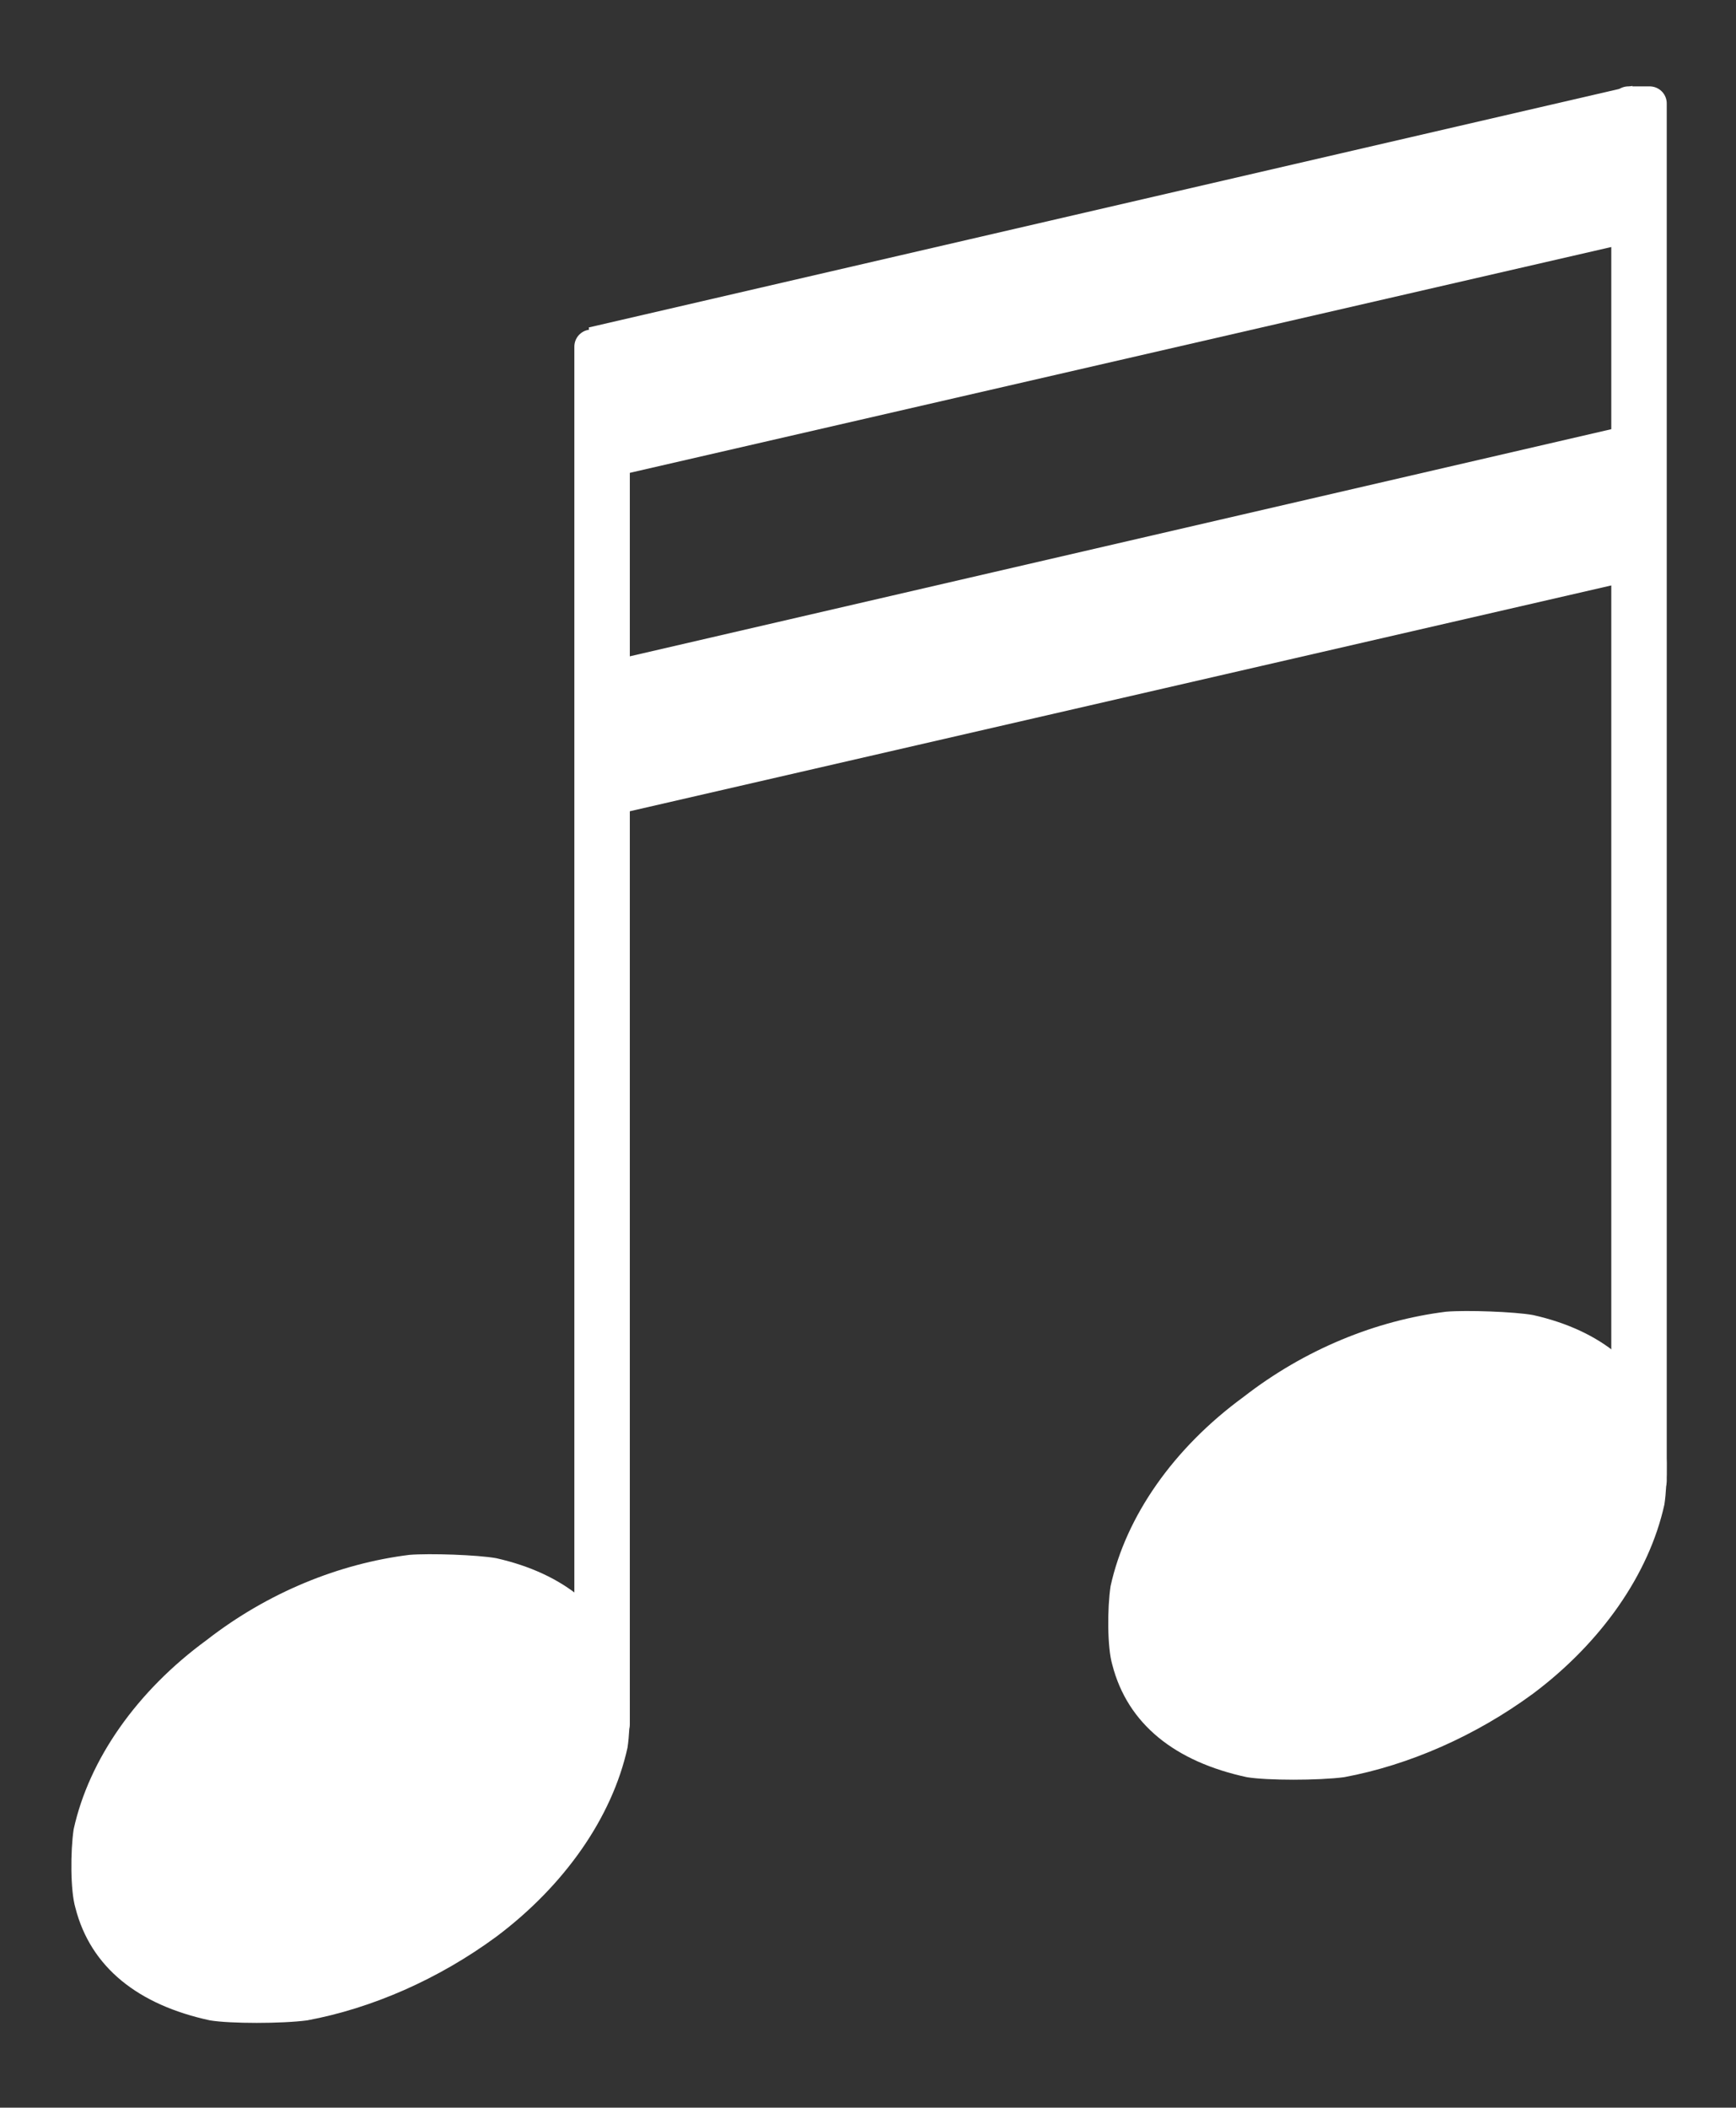 <?xml version="1.0" encoding="UTF-8" standalone="no"?>
<!-- Created with Inkscape (http://www.inkscape.org/) -->
<svg
   xmlns:dc="http://purl.org/dc/elements/1.1/"
   xmlns:cc="http://web.resource.org/cc/"
   xmlns:rdf="http://www.w3.org/1999/02/22-rdf-syntax-ns#"
   xmlns:svg="http://www.w3.org/2000/svg"
   xmlns="http://www.w3.org/2000/svg"
   xmlns:sodipodi="http://sodipodi.sourceforge.net/DTD/sodipodi-0.dtd"
   xmlns:inkscape="http://www.inkscape.org/namespaces/inkscape"
   version="1.0"
   width="27.471"
   height="33.334"
   id="svg2"
   sodipodi:version="0.32"
   inkscape:version="0.45.1"
   sodipodi:docname="Music notes.svg"
   inkscape:output_extension="org.inkscape.output.svg.inkscape"
   sodipodi:docbase="C:\Documents and Settings\Jeff\Desktop">
  <rect width="100%" height="100%" fill="#333333" stroke="none"/>
  <sodipodi:namedview
     inkscape:window-height="712"
     inkscape:window-width="1024"
     inkscape:pageshadow="2"
     inkscape:pageopacity="0.0"
     guidetolerance="10.0"
     gridtolerance="10.0"
     objecttolerance="10.0"
     borderopacity="1.0"
     bordercolor="#fff"
     pagecolor="#ffffff"
     id="base"
     inkscape:zoom="3.5844875"
     inkscape:cx="73.596893"
     inkscape:cy="45.764297"
     inkscape:window-x="-4"
     inkscape:window-y="-4"
     inkscape:current-layer="svg2" />
  <defs
     id="defs4" />
  <g
     id="g2262"
     transform="matrix(0.919,0,0,0.919,-48.034,-17.867)">
    <path
       id="path62"
       style="fill:#fff;fill-rule:nonzero;stroke:#fff;stroke-width:0;stroke-linecap:butt;stroke-linejoin:round;stroke-miterlimit:10"
       d="M 62.451,49.109 L 62.819,49.109 L 62.819,25.407 L 62.451,25.407 L 62.451,49.109 z " />
    <path
       id="path66"
       style="fill:#fff;stroke:#fff;stroke-width:0.587;stroke-linecap:butt;stroke-linejoin:round;stroke-miterlimit:10"
       d="M 62.451,49.109 L 62.819,49.109 L 62.819,25.407 L 62.451,25.407 L 62.451,49.109 z " />
    <path
       id="path98"
       style="fill:#fff;fill-rule:evenodd;stroke:#fff;stroke-width:0;stroke-linecap:butt;stroke-linejoin:round;stroke-miterlimit:10"
       d="M 59.317,46.2 C 58.114,46.349 56.884,46.843 55.826,47.666 C 54.623,48.545 53.801,49.719 53.536,50.922 C 53.479,51.306 53.479,51.979 53.566,52.274 C 53.829,53.303 54.652,53.946 55.883,54.211 C 56.233,54.269 57.12,54.269 57.557,54.211 C 58.672,54.004 59.817,53.503 60.811,52.773 C 61.985,51.894 62.808,50.72 63.073,49.517 C 63.13,49.133 63.13,48.46 63.043,48.138 C 62.778,47.172 61.985,46.521 60.811,46.257 C 60.49,46.2 59.667,46.171 59.317,46.2 z " />
    <path
       d="M 80.306,44.925 L 80.674,44.925 L 80.674,21.222 L 80.306,21.222 L 80.306,44.925 z "
       style="fill:#fff;fill-rule:nonzero;stroke:#fff;stroke-width:0;stroke-linecap:butt;stroke-linejoin:round;stroke-miterlimit:10"
       id="path2240" />
    <path
       d="M 80.306,44.925 L 80.674,44.925 L 80.674,21.222 L 80.306,21.222 L 80.306,44.925 z "
       style="fill:#fff;stroke:#fff;stroke-width:0.587;stroke-linecap:butt;stroke-linejoin:round;stroke-miterlimit:10"
       id="path2242" />
    <path
       d="M 77.171,42.015 C 75.968,42.164 74.739,42.659 73.68,43.482 C 72.477,44.361 71.656,45.534 71.391,46.737 C 71.333,47.121 71.333,47.794 71.42,48.089 C 71.684,49.118 72.507,49.761 73.738,50.026 C 74.088,50.084 74.975,50.084 75.412,50.026 C 76.526,49.819 77.672,49.318 78.666,48.588 C 79.839,47.709 80.662,46.535 80.927,45.333 C 80.985,44.948 80.985,44.275 80.898,43.953 C 80.633,42.987 79.839,42.336 78.666,42.073 C 78.345,42.015 77.522,41.986 77.171,42.015 z "
       style="fill:#fff;fill-rule:evenodd;stroke:#fff;stroke-width:0;stroke-linecap:butt;stroke-linejoin:round;stroke-miterlimit:10"
       id="path2244" />
    <path
       sodipodi:nodetypes="ccccc"
       id="path2254"
       d="M 80.375,20.92 L 62.406,25.077 L 62.656,27.684 L 80.594,23.559 L 80.375,20.92 z "
       style="fill:#fff;fill-opacity:1;fill-rule:evenodd;stroke:none;stroke-width:1px;stroke-linecap:butt;stroke-linejoin:miter;stroke-opacity:1" />
    <path
       style="fill:#fff;fill-opacity:1;fill-rule:evenodd;stroke:none;stroke-width:1px;stroke-linecap:butt;stroke-linejoin:miter;stroke-opacity:1"
       d="M 80.375,26.744 L 62.406,30.9 L 62.656,33.508 L 80.594,29.383 L 80.375,26.744 z "
       id="path2260"
       sodipodi:nodetypes="ccccc" />
  </g>
</svg>
